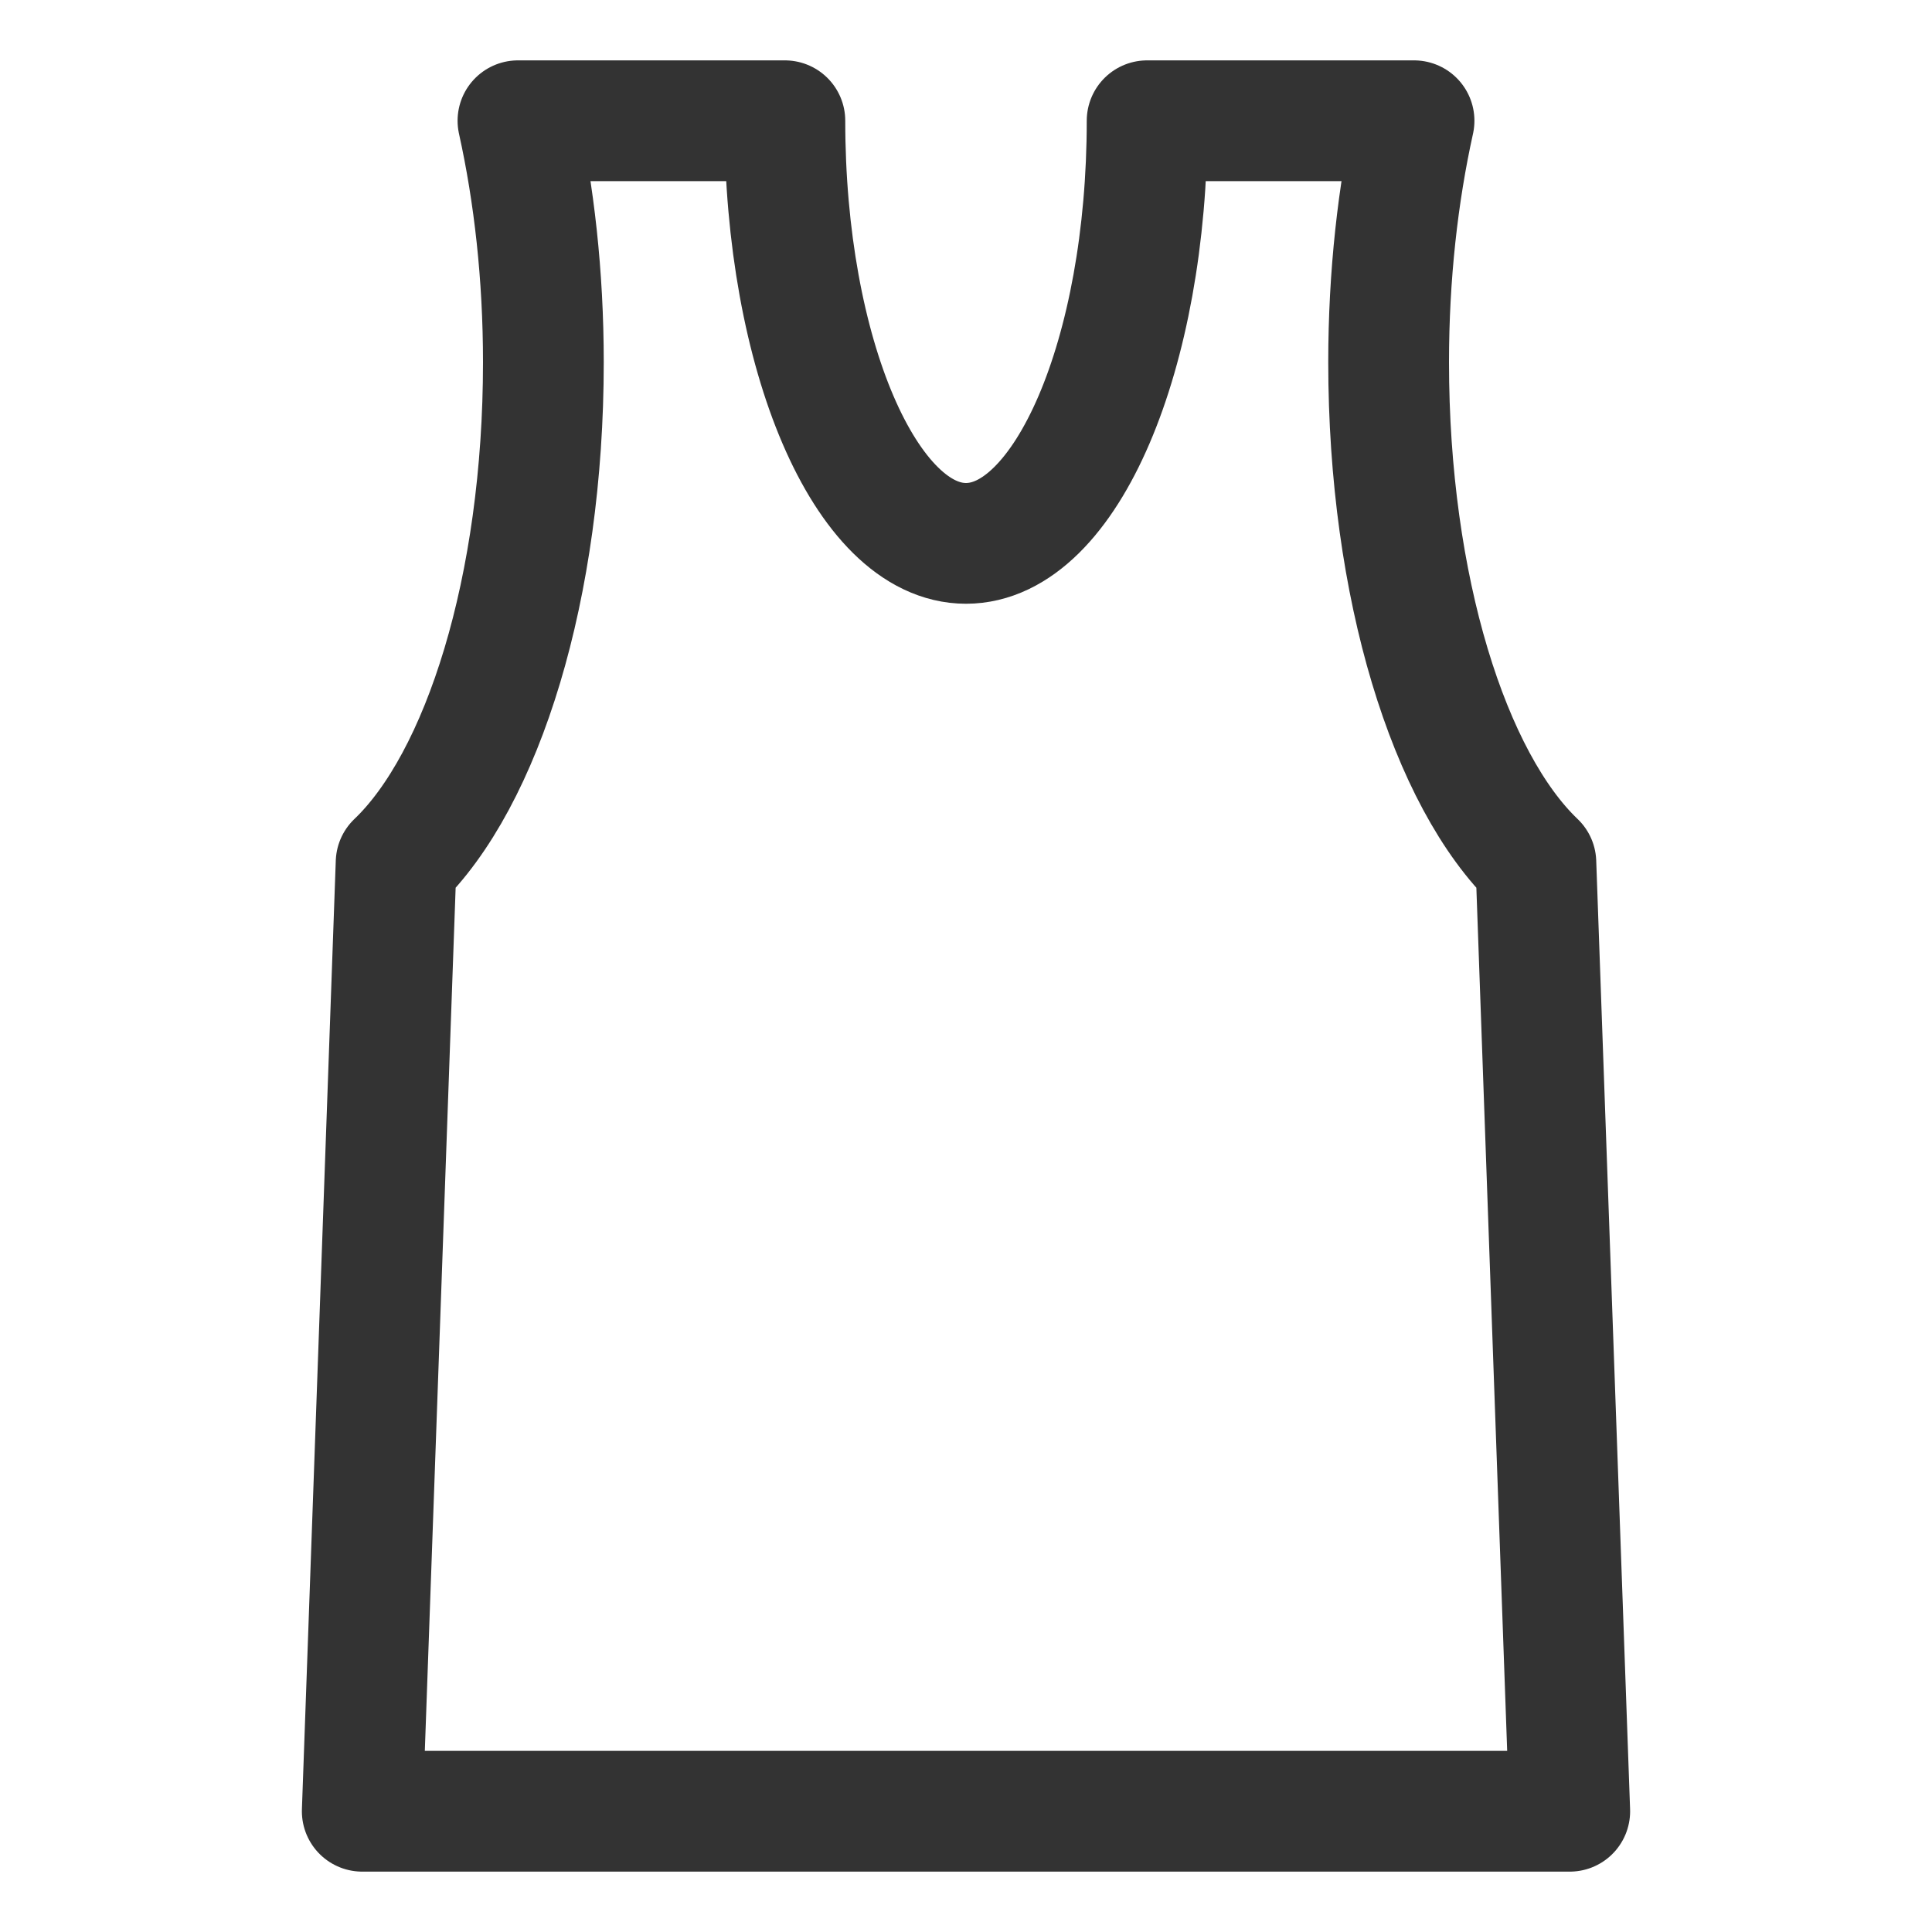 <svg xmlns="http://www.w3.org/2000/svg" viewBox="0 0 32 32"><path stroke="#333" stroke-width="2" stroke-linecap="round" stroke-linejoin="round" stroke-miterlimit="10" d="M25.439 14.288C24.005 12.92 23 9.724 23 6c0-1.439.154-2.794.421-4H19c0 3.866-1.343 7-3 7s-3-3.134-3-7H8.579C8.846 3.206 9 4.561 9 6c0 3.724-1.005 6.92-2.439 8.288L6 30h20l-.561-15.712z" fill="none"/></svg>